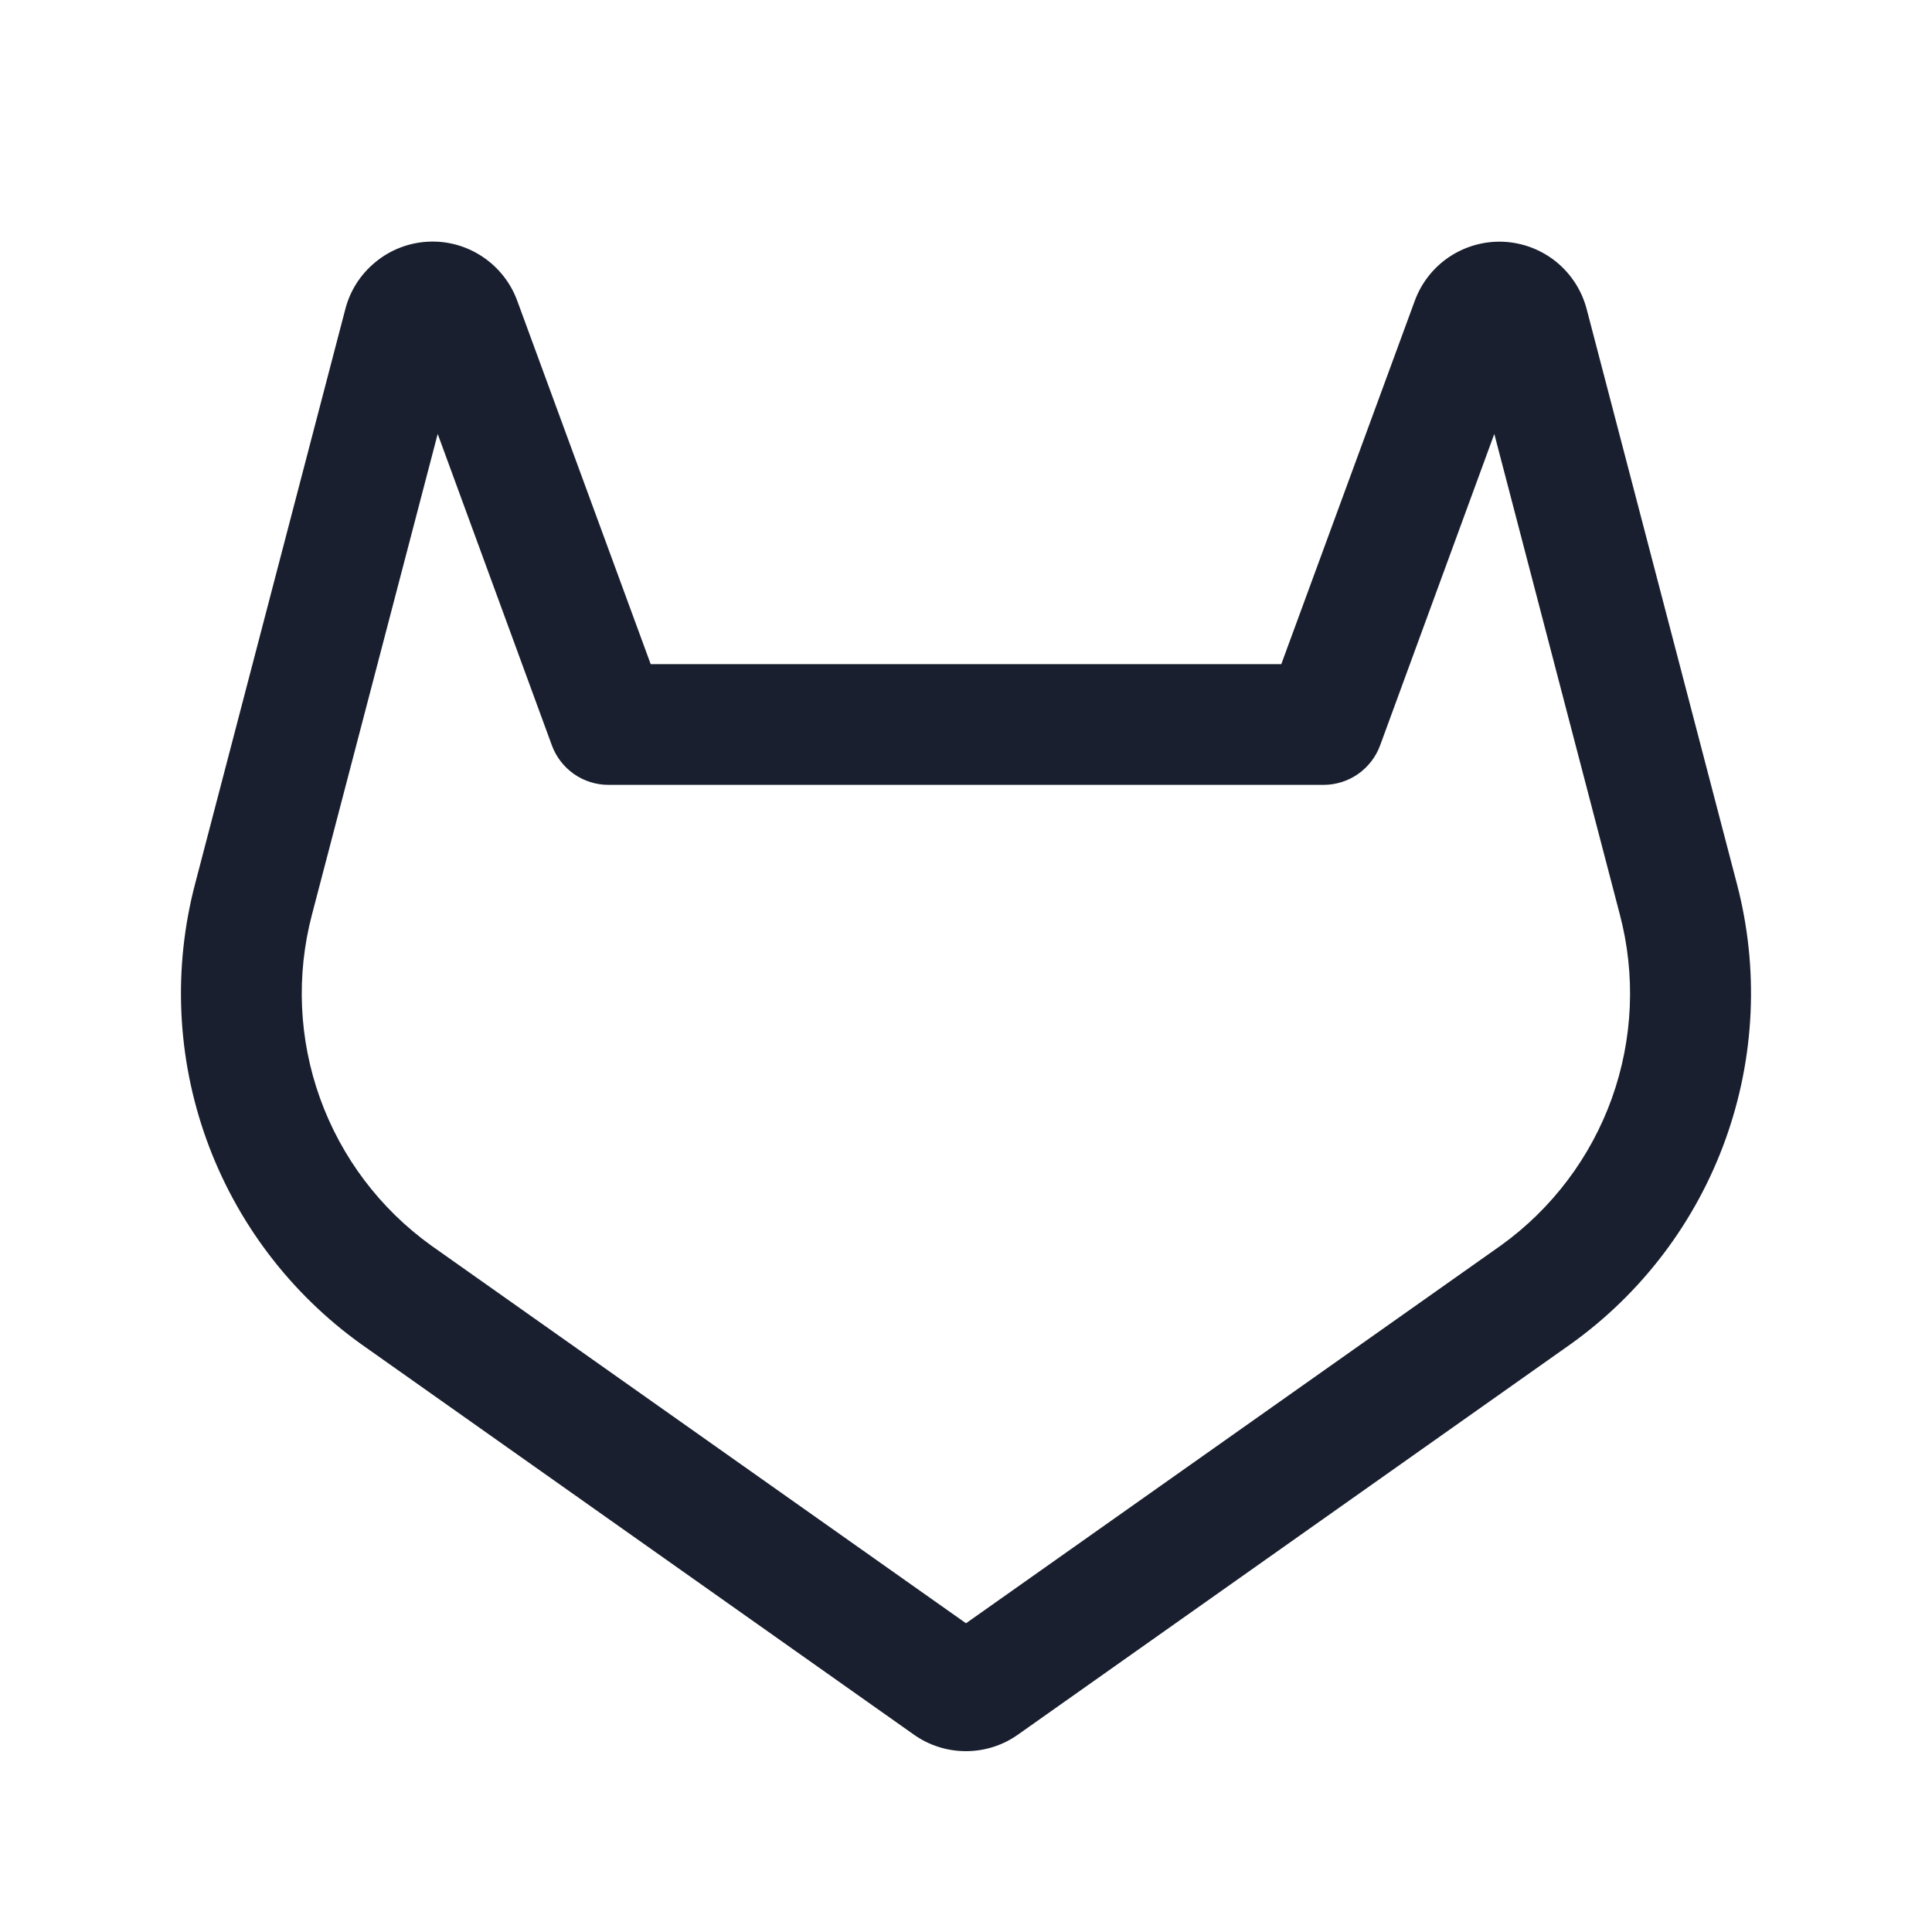 <svg width="20" height="20" viewBox="0 0 20 20" fill="none" xmlns="http://www.w3.org/2000/svg">
<path d="M17.98 9.148L16.426 3.203C16.376 3.01 16.266 2.838 16.112 2.712C15.957 2.586 15.767 2.513 15.568 2.503C15.368 2.493 15.171 2.548 15.005 2.658C14.839 2.768 14.713 2.929 14.645 3.116L13.264 6.875H6.736L5.355 3.115C5.287 2.928 5.16 2.767 4.994 2.657C4.828 2.546 4.631 2.492 4.432 2.502C4.233 2.512 4.042 2.585 3.888 2.712C3.733 2.838 3.623 3.01 3.574 3.203L2.02 9.148C1.79 10.024 1.831 10.947 2.138 11.798C2.445 12.649 3.003 13.387 3.738 13.914L9.462 17.958C9.619 18.069 9.807 18.128 9.999 18.128C10.191 18.128 10.379 18.069 10.536 17.958L16.26 13.914C16.996 13.387 17.554 12.65 17.861 11.799C18.168 10.948 18.21 10.024 17.98 9.148ZM15.54 12.891L10 16.804L4.46 12.891C3.933 12.511 3.533 11.981 3.313 11.369C3.093 10.758 3.064 10.094 3.23 9.466L4.531 4.492L5.713 7.716C5.757 7.836 5.837 7.939 5.942 8.013C6.047 8.086 6.172 8.125 6.3 8.125H13.7C13.828 8.125 13.953 8.086 14.058 8.013C14.163 7.939 14.243 7.836 14.287 7.716L15.469 4.492L16.768 9.465C16.934 10.093 16.905 10.757 16.686 11.369C16.467 11.98 16.067 12.511 15.54 12.891Z" fill="#191F2E"/>
</svg>

